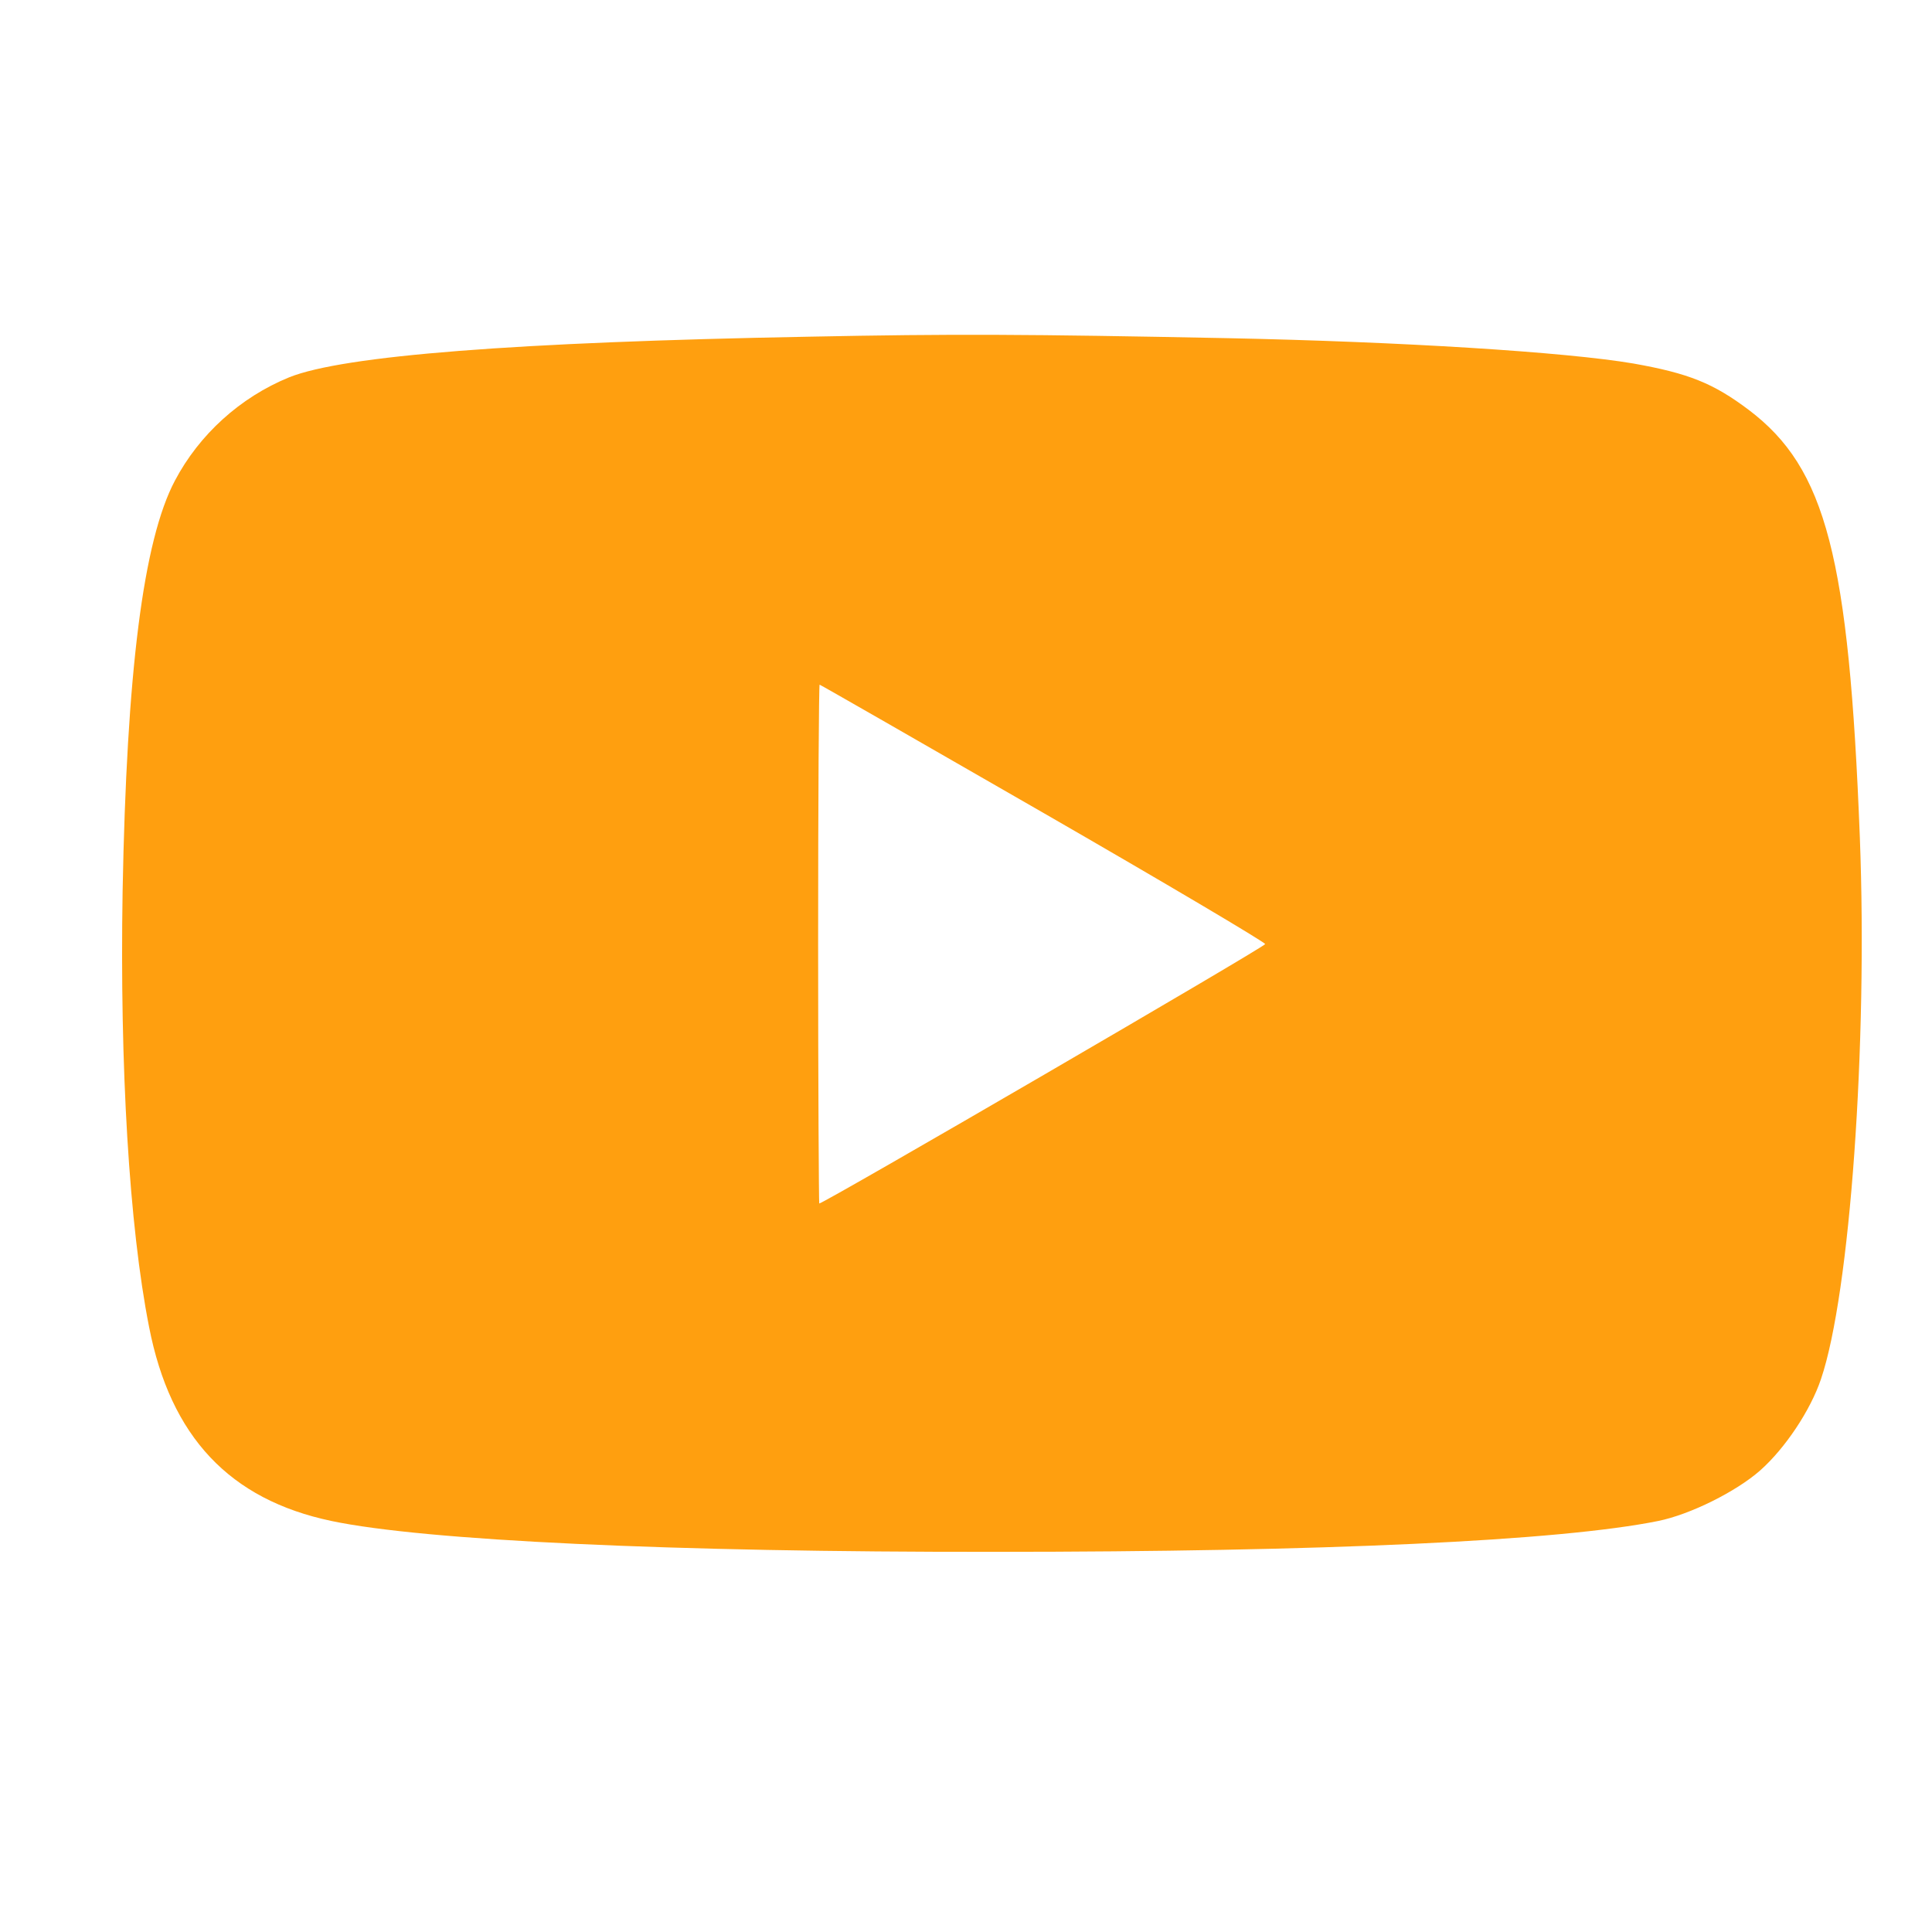 <svg width="26" height="26" viewBox="0 0 26 26" fill="none" xmlns="http://www.w3.org/2000/svg">
<g clip-path="url(#clip0_76_144)">
<path d="M10.888 4.531C6.938 4.604 4.619 4.785 3.891 5.078C3.232 5.347 2.68 5.849 2.353 6.47C1.928 7.275 1.704 9.043 1.65 11.997C1.611 14.355 1.738 16.499 2.006 17.856C2.294 19.336 3.09 20.181 4.462 20.469C5.712 20.732 9.028 20.889 13.378 20.884C17.822 20.884 20.986 20.737 22.314 20.469C22.748 20.381 23.364 20.073 23.686 19.79C24.023 19.492 24.365 18.979 24.506 18.559C24.897 17.407 25.136 14.053 25.029 11.269C24.882 7.49 24.575 6.304 23.535 5.517C23.056 5.156 22.724 5.024 21.982 4.892C21.064 4.736 18.857 4.599 16.528 4.551C13.803 4.497 12.826 4.492 10.888 4.531ZM14.037 10.937C15.683 11.885 17.026 12.681 17.026 12.705C17.021 12.744 11.088 16.196 11.025 16.196C11.02 16.196 11.01 14.624 11.01 12.705C11.01 10.786 11.02 9.214 11.03 9.214C11.039 9.214 12.392 9.99 14.037 10.937Z" fill="#FF9F0F"/>
</g>
<defs>
<clipPath id="clip0_76_144">
<rect width="25" height="25" fill="white" transform="translate(0.854 0.425)"/>
</clipPath>
</defs>
</svg>
